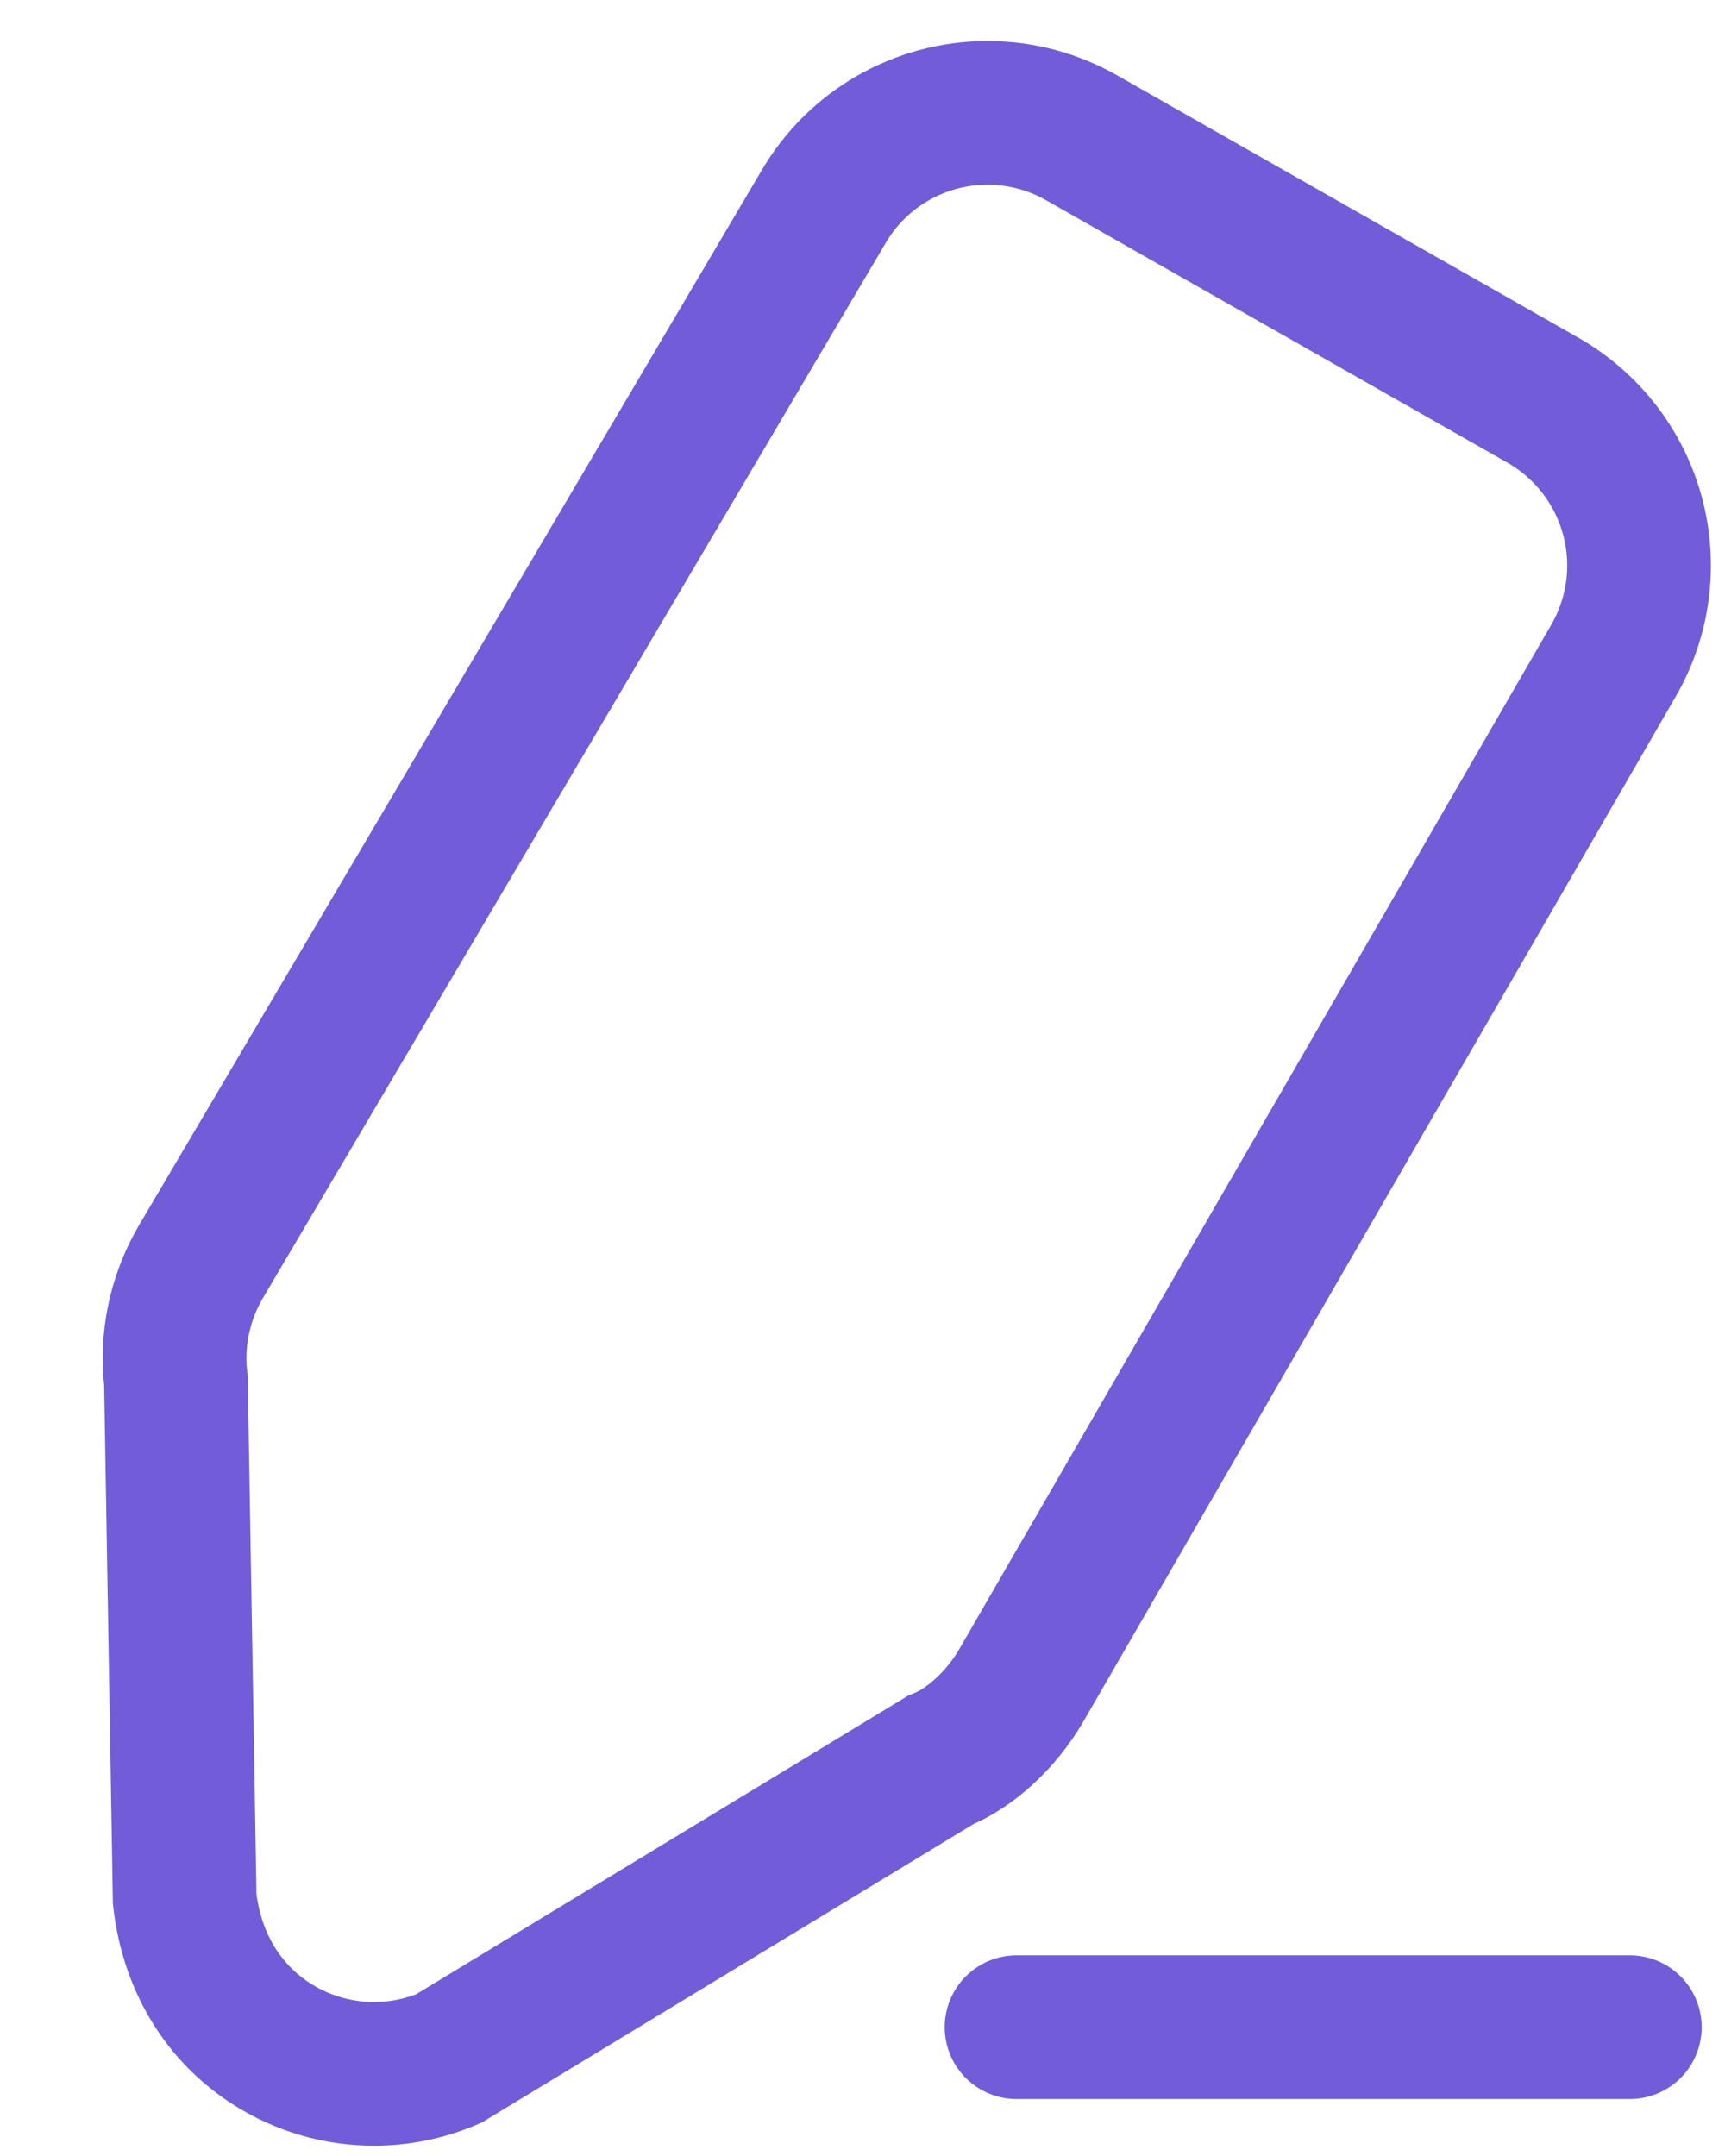 <?xml version="1.0" encoding="UTF-8"?>
<svg width="16px" height="20px" viewBox="0 0 16 20" version="1.1" xmlns="http://www.w3.org/2000/svg" xmlns:xlink="http://www.w3.org/1999/xlink">
    <!-- Generator: Sketch 61.2 (89653) - https://sketch.com -->
    <title>map _edit备份</title>
    <desc>Created with Sketch.</desc>
    <g id="会员管理" stroke="none" stroke-width="1" fill="none" fill-rule="evenodd">
        <g id="会员管理首页" transform="translate(-1276, -402)" stroke="#725CD7">
            <g id="编组-9" transform="translate(312, 292)">
                <g id="编组-12" transform="translate(0, 107)">
                    <g id="map-_edit_name" transform="translate(962, 3)">
                        <g id="Group" transform="translate(4.286, 1.714)">
                            <path d="M5.348,0.213 C5.666,-0.337 6.25,-0.667 6.874,-0.667 C7.181,-0.667 7.483,-0.587 7.753,-0.432 L12.035,2.004 C12.44,2.239 12.736,2.624 12.857,3.076 C12.978,3.528 12.914,4.009 12.68,4.414 L7.19,13.915 C6.999,14.246 6.706,14.506 6.439,14.612 L1.876,17.382 C1.656,17.476 1.42,17.524 1.184,17.524 C0.875,17.524 0.57,17.443 0.301,17.287 C-0.179,17.01 -0.502,16.523 -0.573,15.903 L-0.654,11.096 C-0.7,10.718 -0.621,10.334 -0.427,9.998 L5.348,0.213 Z" id="Fill-41" stroke-width="1.333"></path>
                            <line x1="7.143" y1="17.091" x2="12.831" y2="17.091" id="Line" stroke-width="1.333" stroke-linecap="round" stroke-linejoin="round"></line>
                        </g>
                    </g>
                </g>
            </g>
        </g>
    </g>
</svg>